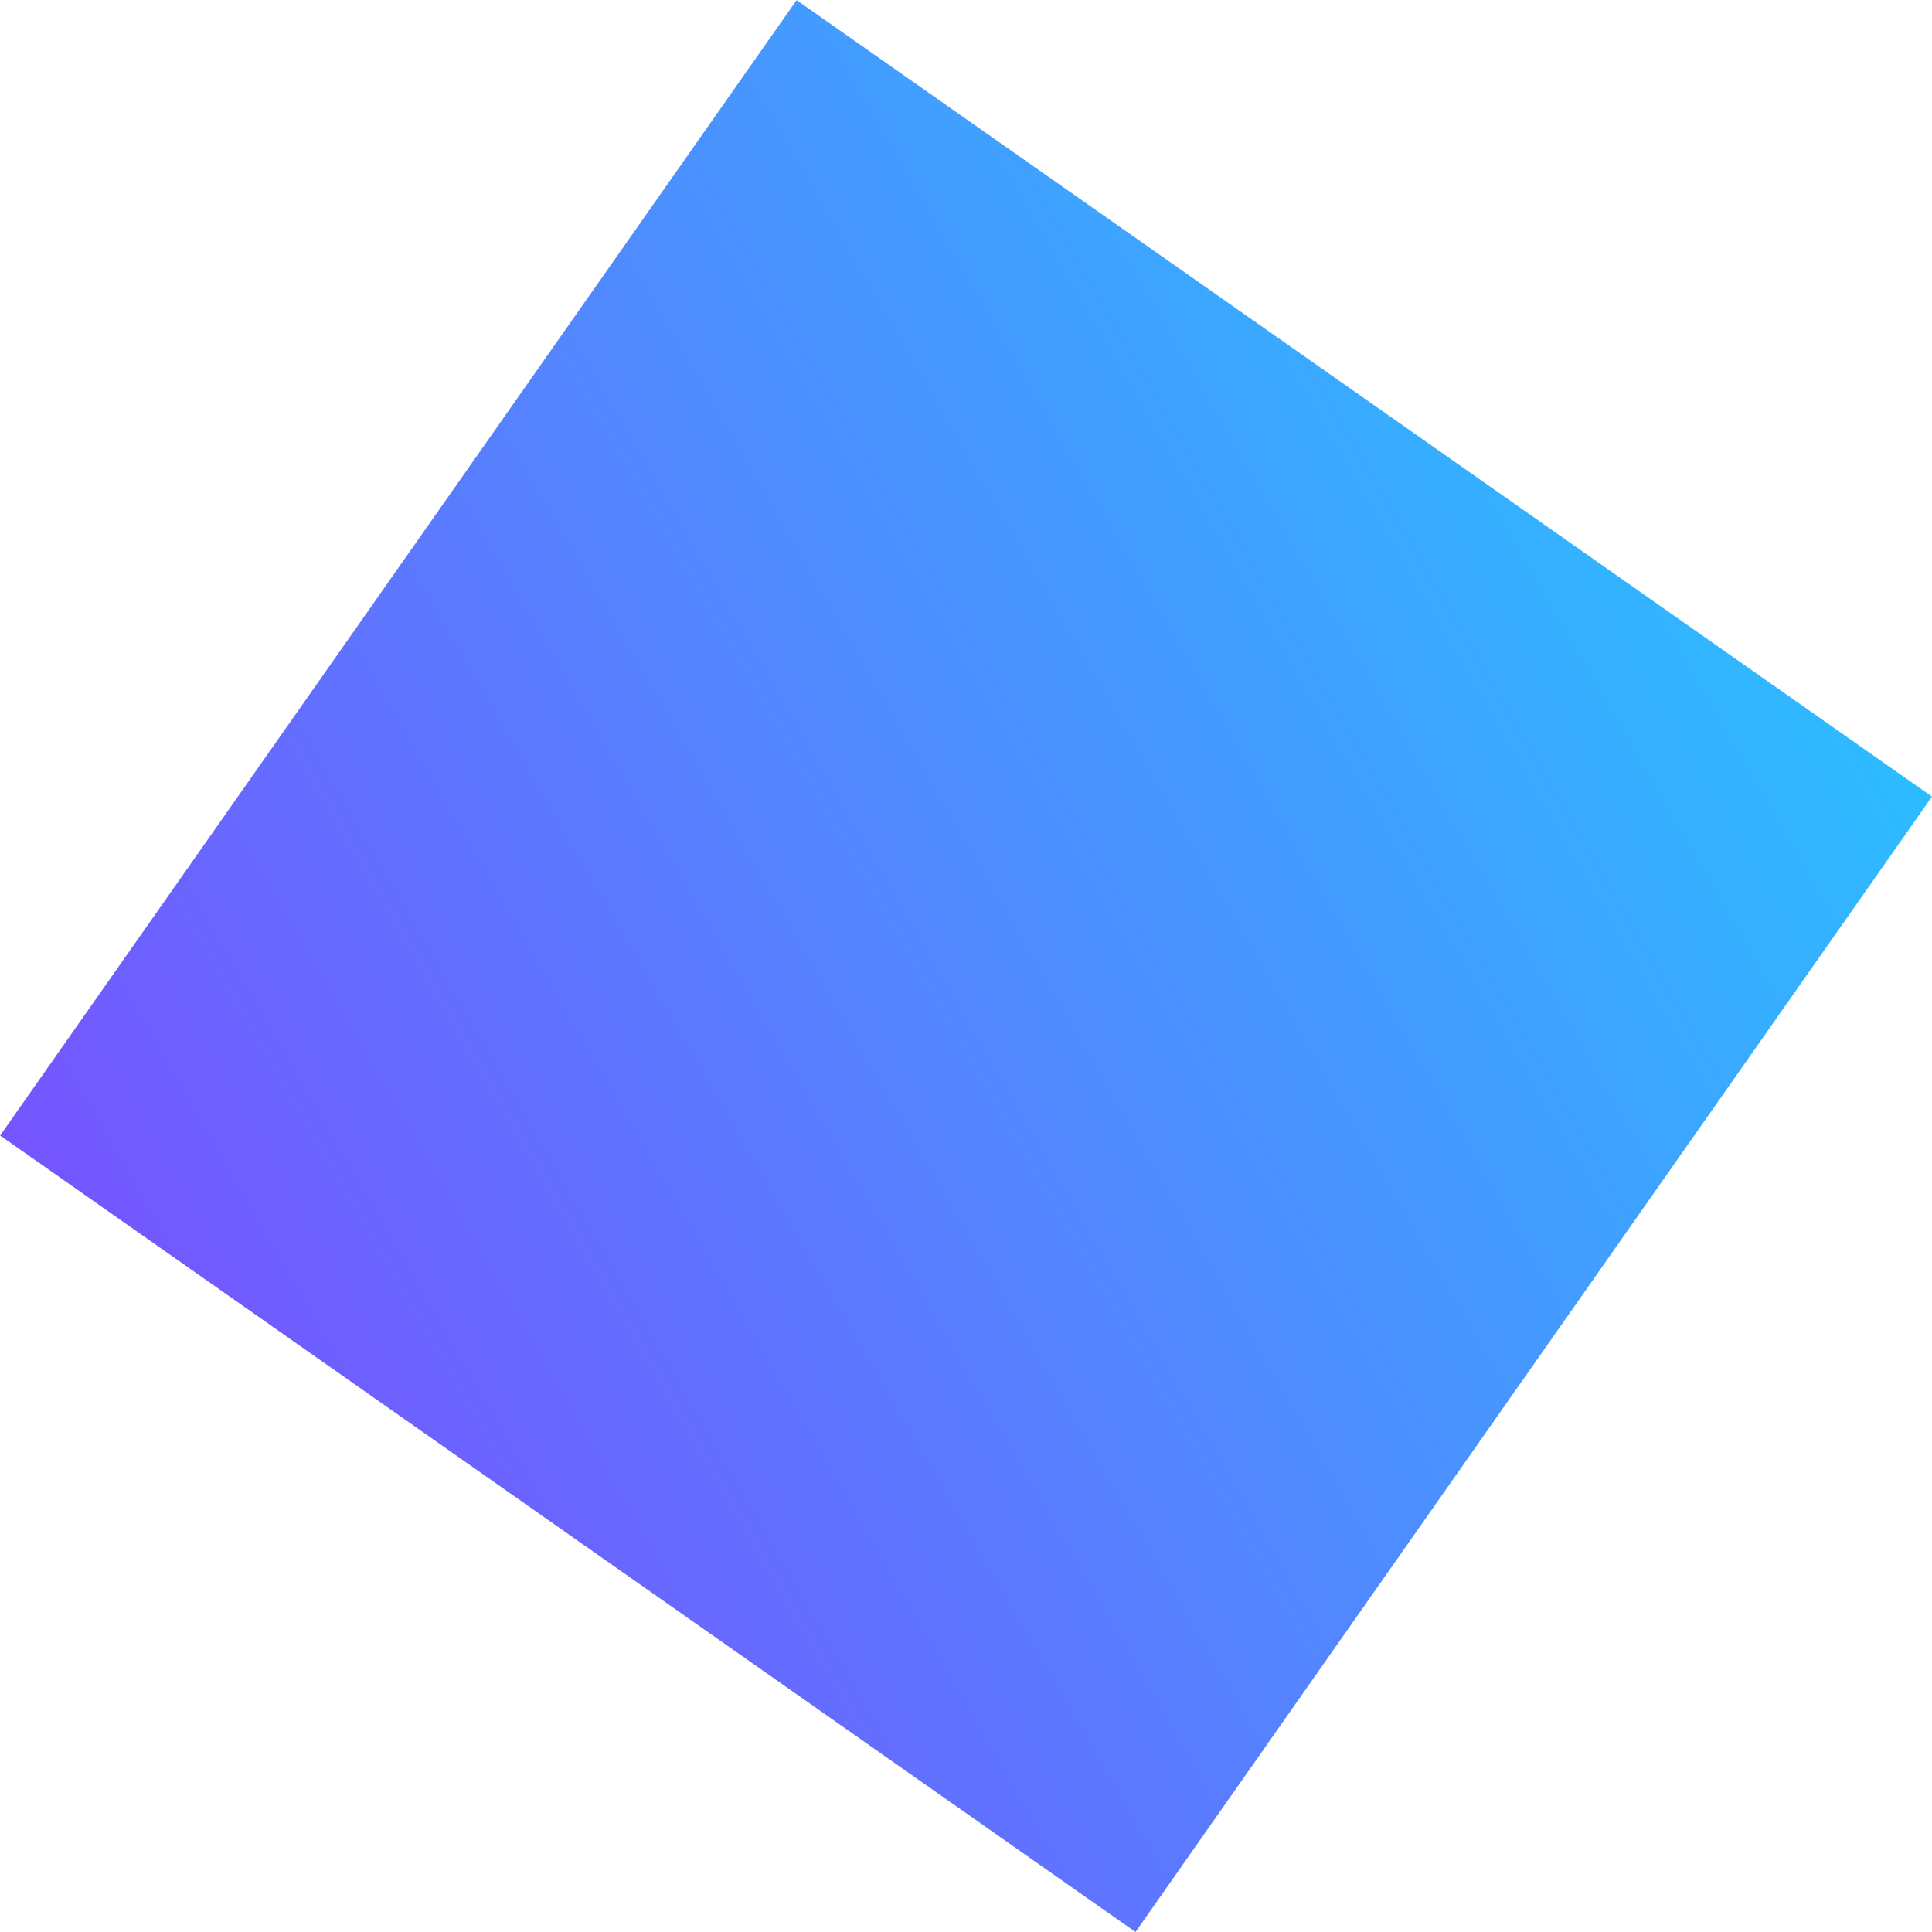 <?xml version="1.0" encoding="UTF-8"?>
<svg id="Layer_2" data-name="Layer 2" xmlns="http://www.w3.org/2000/svg" xmlns:xlink="http://www.w3.org/1999/xlink" viewBox="0 0 62.31 62.31">
  <defs>
    <style>
      .cls-1 {
        fill: none;
      }

      .cls-2 {
        fill: url(#linear-gradient);
      }

      .cls-3 {
        clip-path: url(#clippath);
      }
    </style>
    <clipPath id="clippath">
      <rect class="cls-1" x="8.79" y="8.79" width="44.73" height="44.73" transform="translate(-12.24 38.77) rotate(-54.95)"/>
    </clipPath>
    <linearGradient id="linear-gradient" x1="-26.15" y1="64.23" x2="88.43" y2="-1.92" gradientUnits="userSpaceOnUse">
      <stop offset="0" stop-color="#a215ff"/>
      <stop offset="1" stop-color="#00fbff"/>
    </linearGradient>
  </defs>
  <g id="Layer_1-2" data-name="Layer 1">
    <g id="logo_no_border">
      <g class="cls-3">
        <rect class="cls-2" x="-23.43" y="-6.63" width="109.15" height="75.57"/>
      </g>
    </g>
  </g>
</svg>